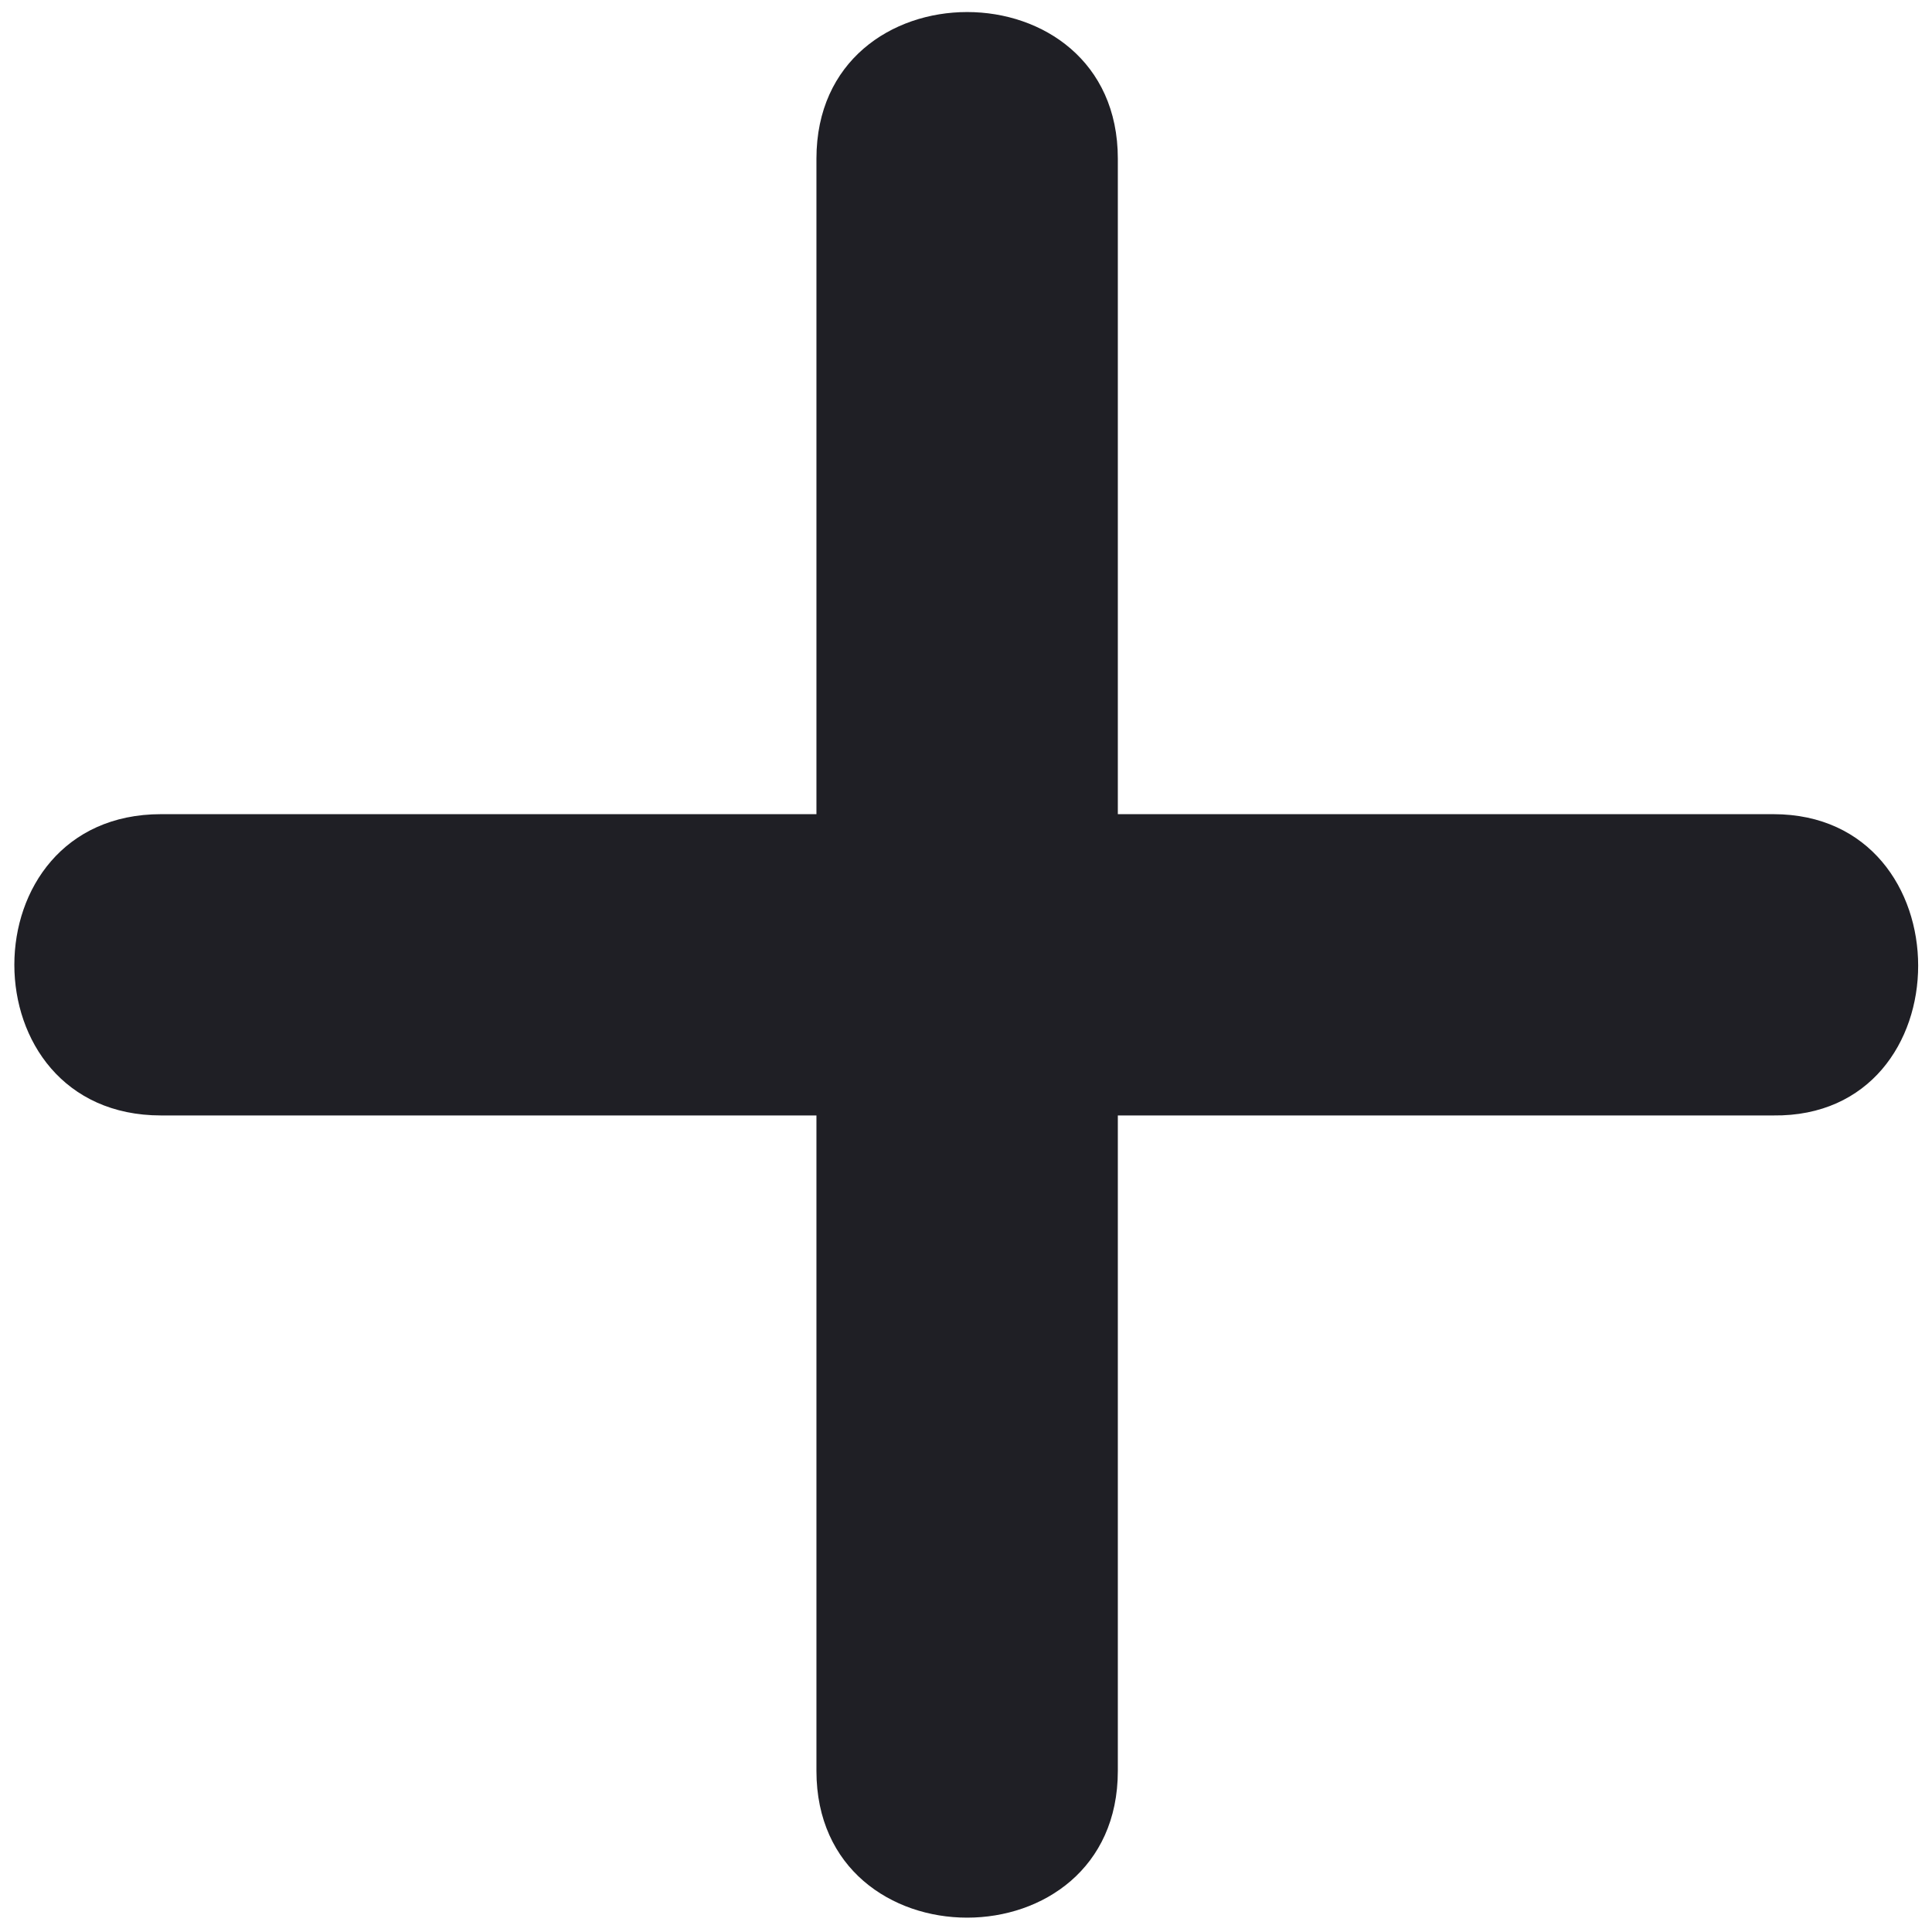 <svg width="17" height="17" viewBox="0 0 17 17" fill="none" xmlns="http://www.w3.org/2000/svg">
<g clip-path="url(#clip0_55_94)">
<path d="M15.604 7.164C13.681 7.164 11.758 7.164 9.836 7.164C9.836 5.242 9.836 3.319 9.836 1.396C9.836 -0.324 7.184 -0.324 7.184 1.396C7.184 3.319 7.184 5.242 7.184 7.164C5.262 7.164 3.339 7.164 1.417 7.164C-0.304 7.164 -0.304 9.815 1.417 9.815C3.339 9.815 5.262 9.815 7.184 9.815C7.184 11.738 7.184 13.661 7.184 15.583C7.184 17.304 9.836 17.304 9.836 15.583C9.836 13.661 9.836 11.738 9.836 9.815C11.758 9.815 13.681 9.815 15.604 9.815C17.303 9.836 17.303 7.164 15.604 7.164Z" fill="#1F1F25"/>
</g>
<defs>
<clipPath id="clip0_55_94">
<rect width="17" height="17" fill="white"/>
</clipPath>
</defs>
</svg>
